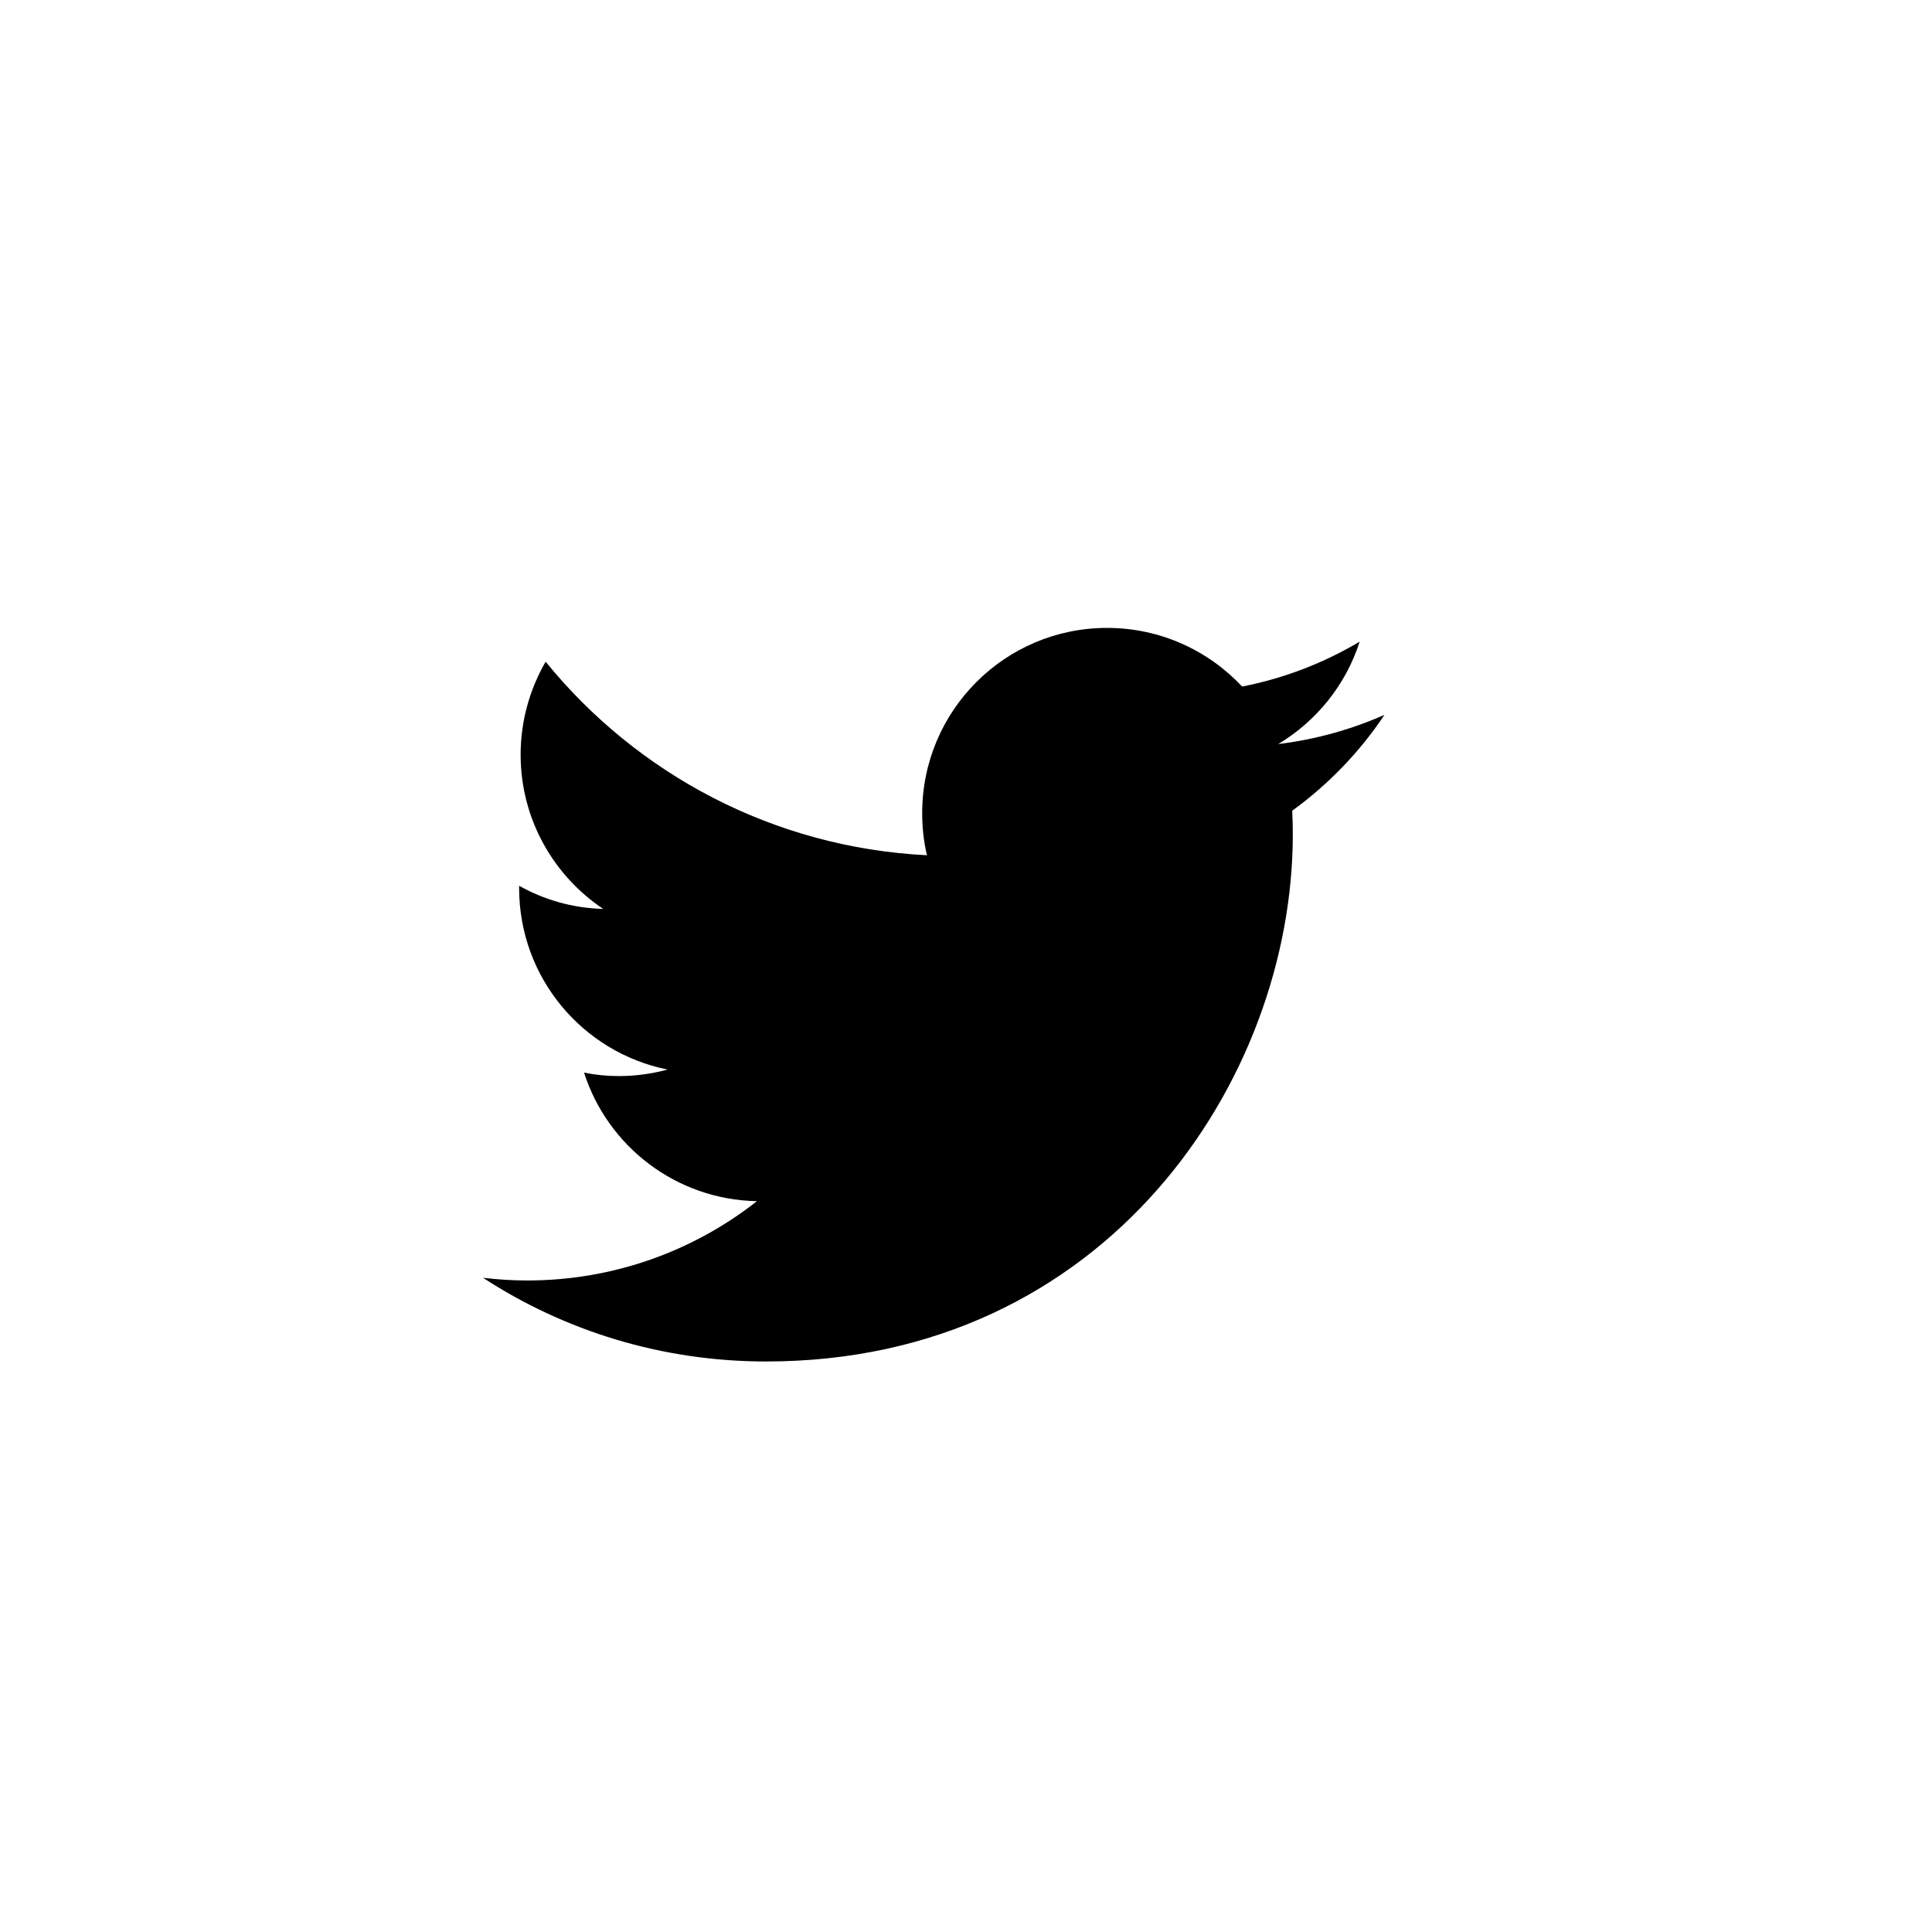 <?xml version="1.0" encoding="UTF-8"?>
<svg width="40px" height="40px" viewBox="0 0 40 40" version="1.1" xmlns="http://www.w3.org/2000/svg" xmlns:xlink="http://www.w3.org/1999/xlink">
    <!-- Generator: Sketch 60.1 (88133) - https://sketch.com -->
    <title>social / twitter</title>
    <desc>Created with Sketch.</desc>
    <g id="social-/-twitter" stroke="none" stroke-width="1" fill="none" fill-rule="evenodd">
        <path d="M28.664,14.8 C27.976,15.104 27.24,15.31 26.465,15.405 C27.256,14.93 27.865,14.179 28.15,13.285 C27.41,13.724 26.592,14.044 25.717,14.214 C25.017,13.467 24.021,13 22.921,13 C20.805,13 19.093,14.717 19.093,16.832 C19.093,17.133 19.124,17.426 19.192,17.707 C16.008,17.548 13.184,16.022 11.297,13.7 C10.969,14.266 10.779,14.926 10.779,15.626 C10.779,16.955 11.459,18.13 12.488,18.818 C11.855,18.802 11.262,18.628 10.748,18.339 L10.748,18.387 C10.748,20.246 12.068,21.792 13.821,22.144 C13.5,22.231 13.16,22.279 12.812,22.279 C12.567,22.279 12.326,22.255 12.092,22.207 C12.579,23.73 13.995,24.838 15.672,24.869 C14.362,25.898 12.709,26.511 10.914,26.511 C10.605,26.511 10.301,26.491 10,26.455 C11.689,27.555 13.702,28.188 15.861,28.188 C22.913,28.188 26.766,22.346 26.766,17.279 C26.766,17.113 26.762,16.947 26.754,16.785 C27.501,16.243 28.15,15.571 28.664,14.8 Z" id="Path" fill="#000000" fill-rule="nonzero"></path>
    </g>
</svg>